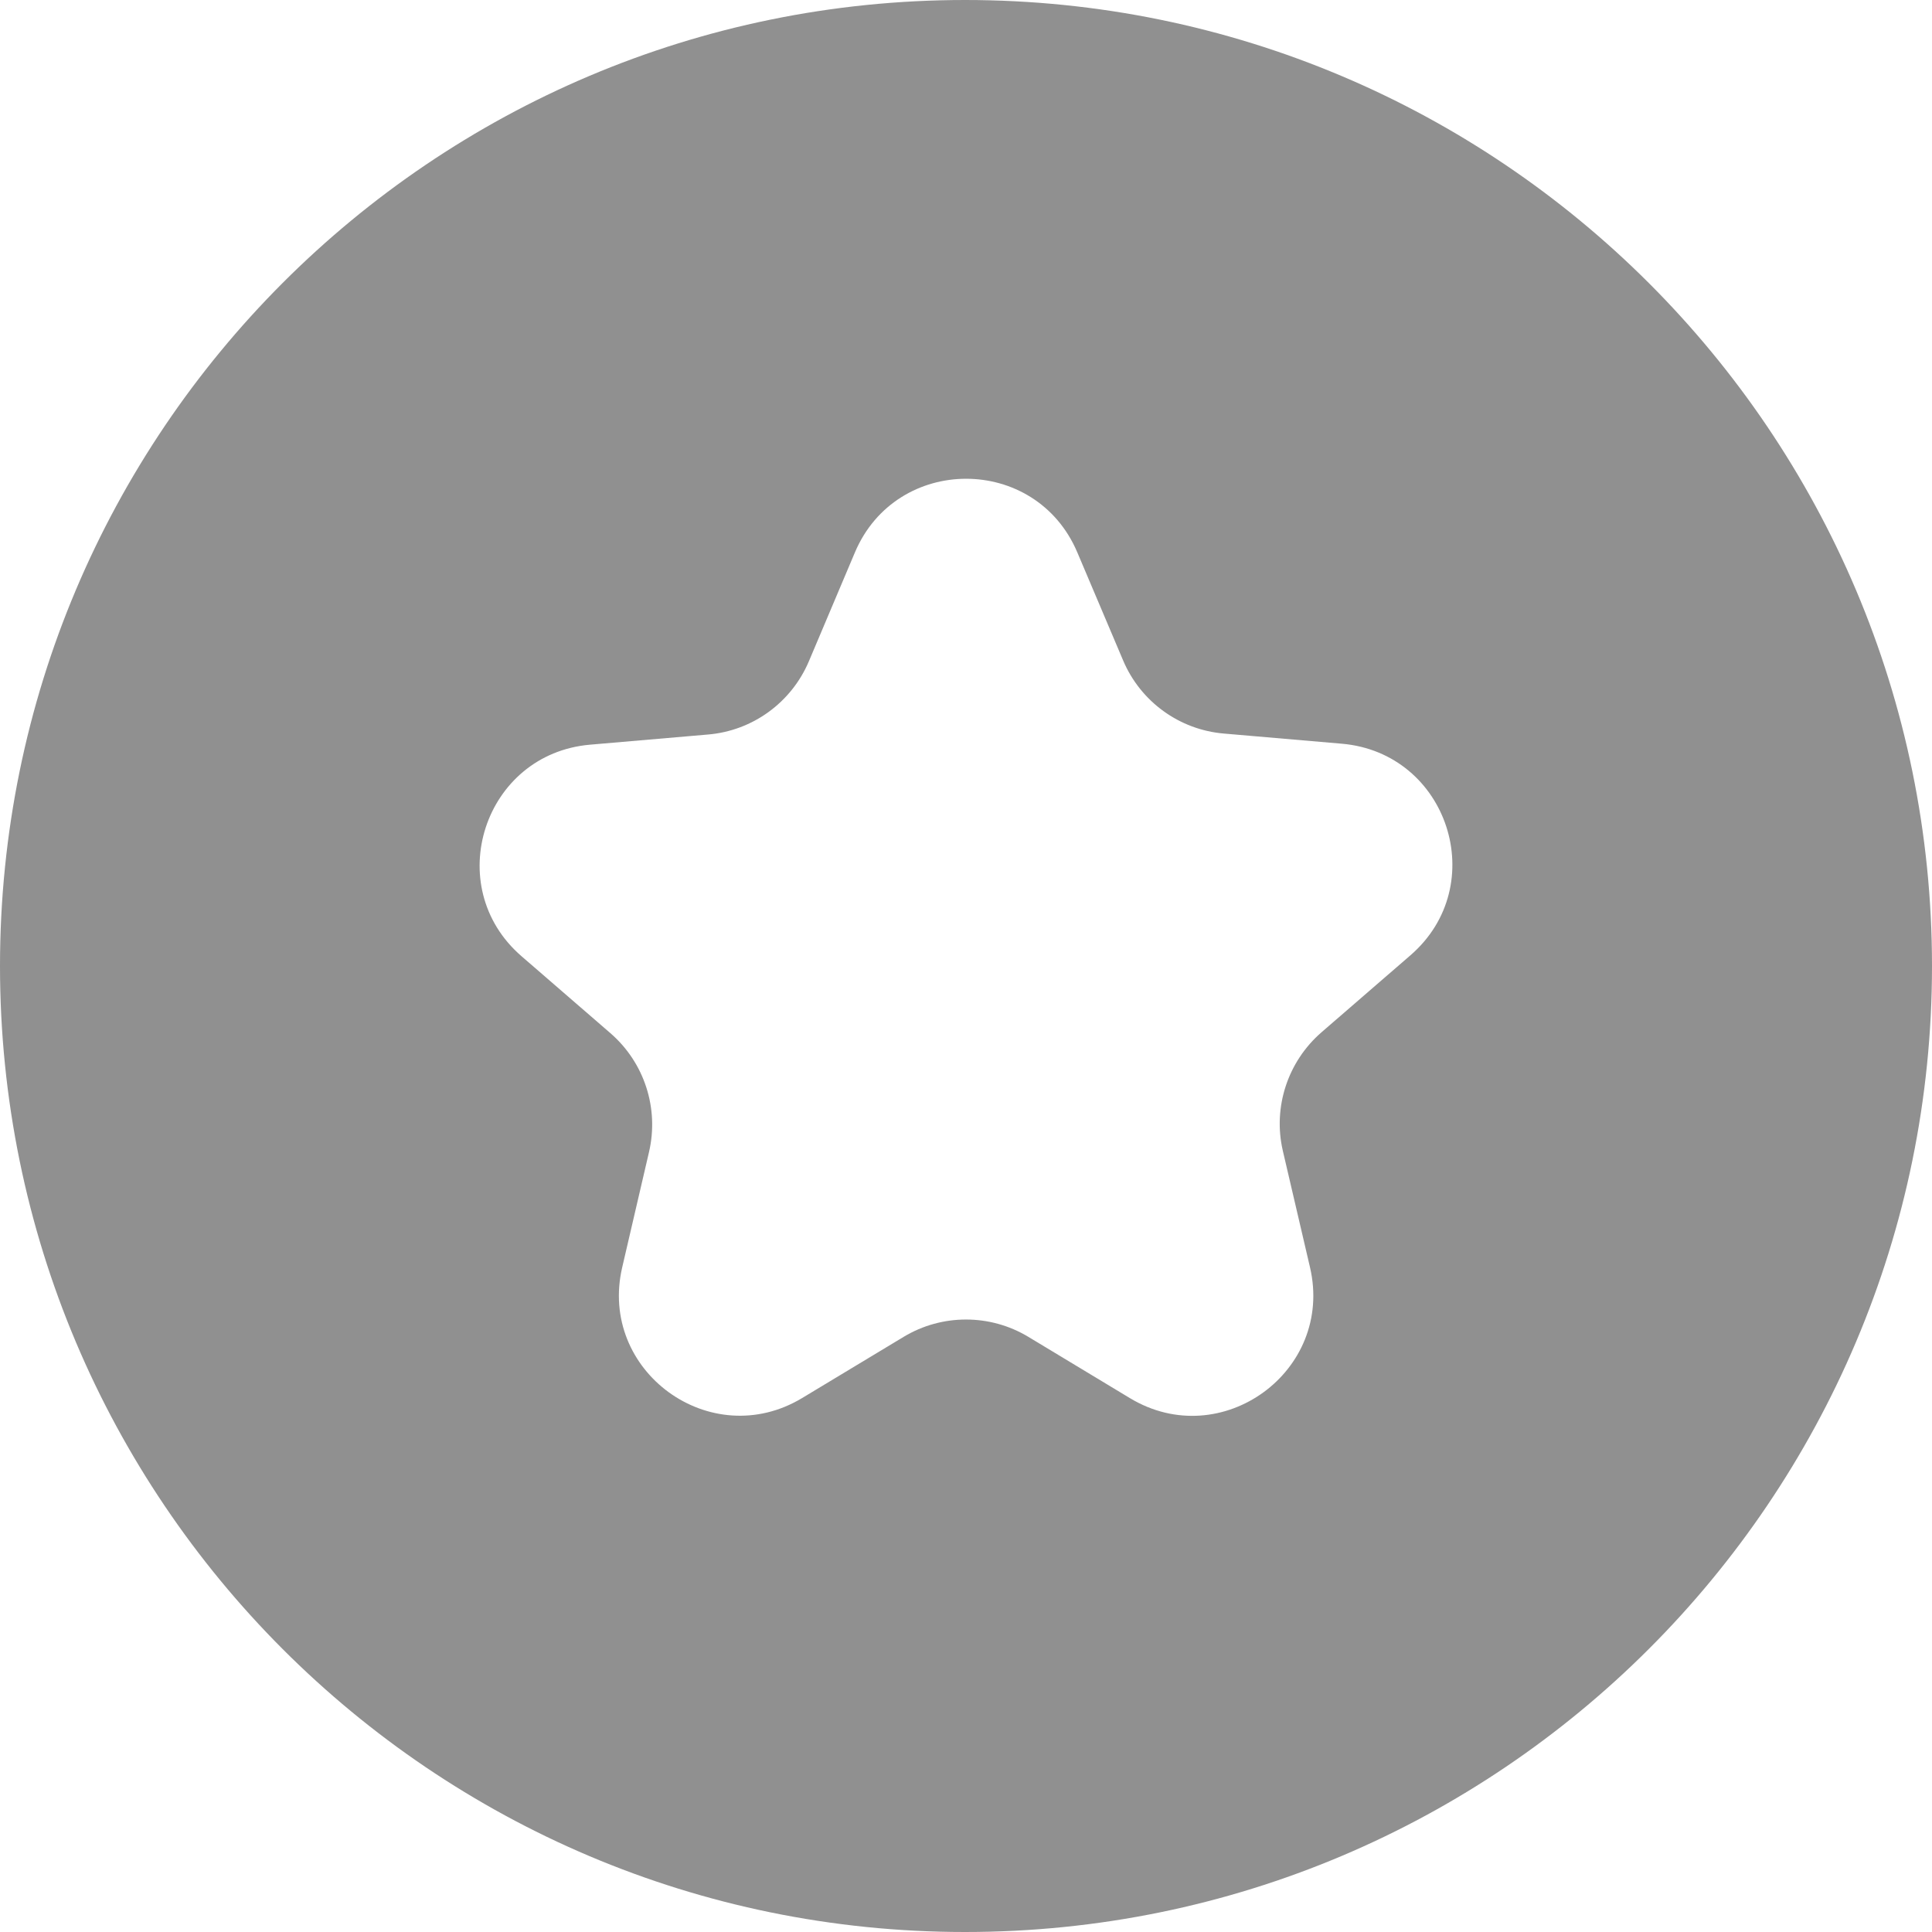 <svg width="16" height="16" viewBox="0 0 16 16" fill="none" xmlns="http://www.w3.org/2000/svg">
<path d="M7.992 0C3.576 0 0 3.584 0 8C0 12.416 3.576 16 7.992 16C12.416 16 16 12.416 16 8C16 3.584 12.416 0 7.992 0ZM10.849 10.496C11.049 11.357 10.115 12.035 9.358 11.579L8.516 11.071C8.199 10.88 7.801 10.88 7.484 11.071L6.643 11.578C5.886 12.034 4.952 11.356 5.153 10.495L5.375 9.54C5.459 9.178 5.336 8.8 5.056 8.557L4.319 7.919C3.65 7.34 4.007 6.242 4.888 6.167L5.863 6.083C6.233 6.052 6.554 5.818 6.699 5.476L7.08 4.575C7.424 3.762 8.577 3.761 8.922 4.575L9.301 5.469C9.445 5.81 9.767 6.044 10.136 6.075L11.111 6.159C11.993 6.234 12.35 7.332 11.681 7.911L10.944 8.549C10.664 8.792 10.54 9.17 10.624 9.531L10.849 10.496Z" fill="#909090"/>
</svg>
